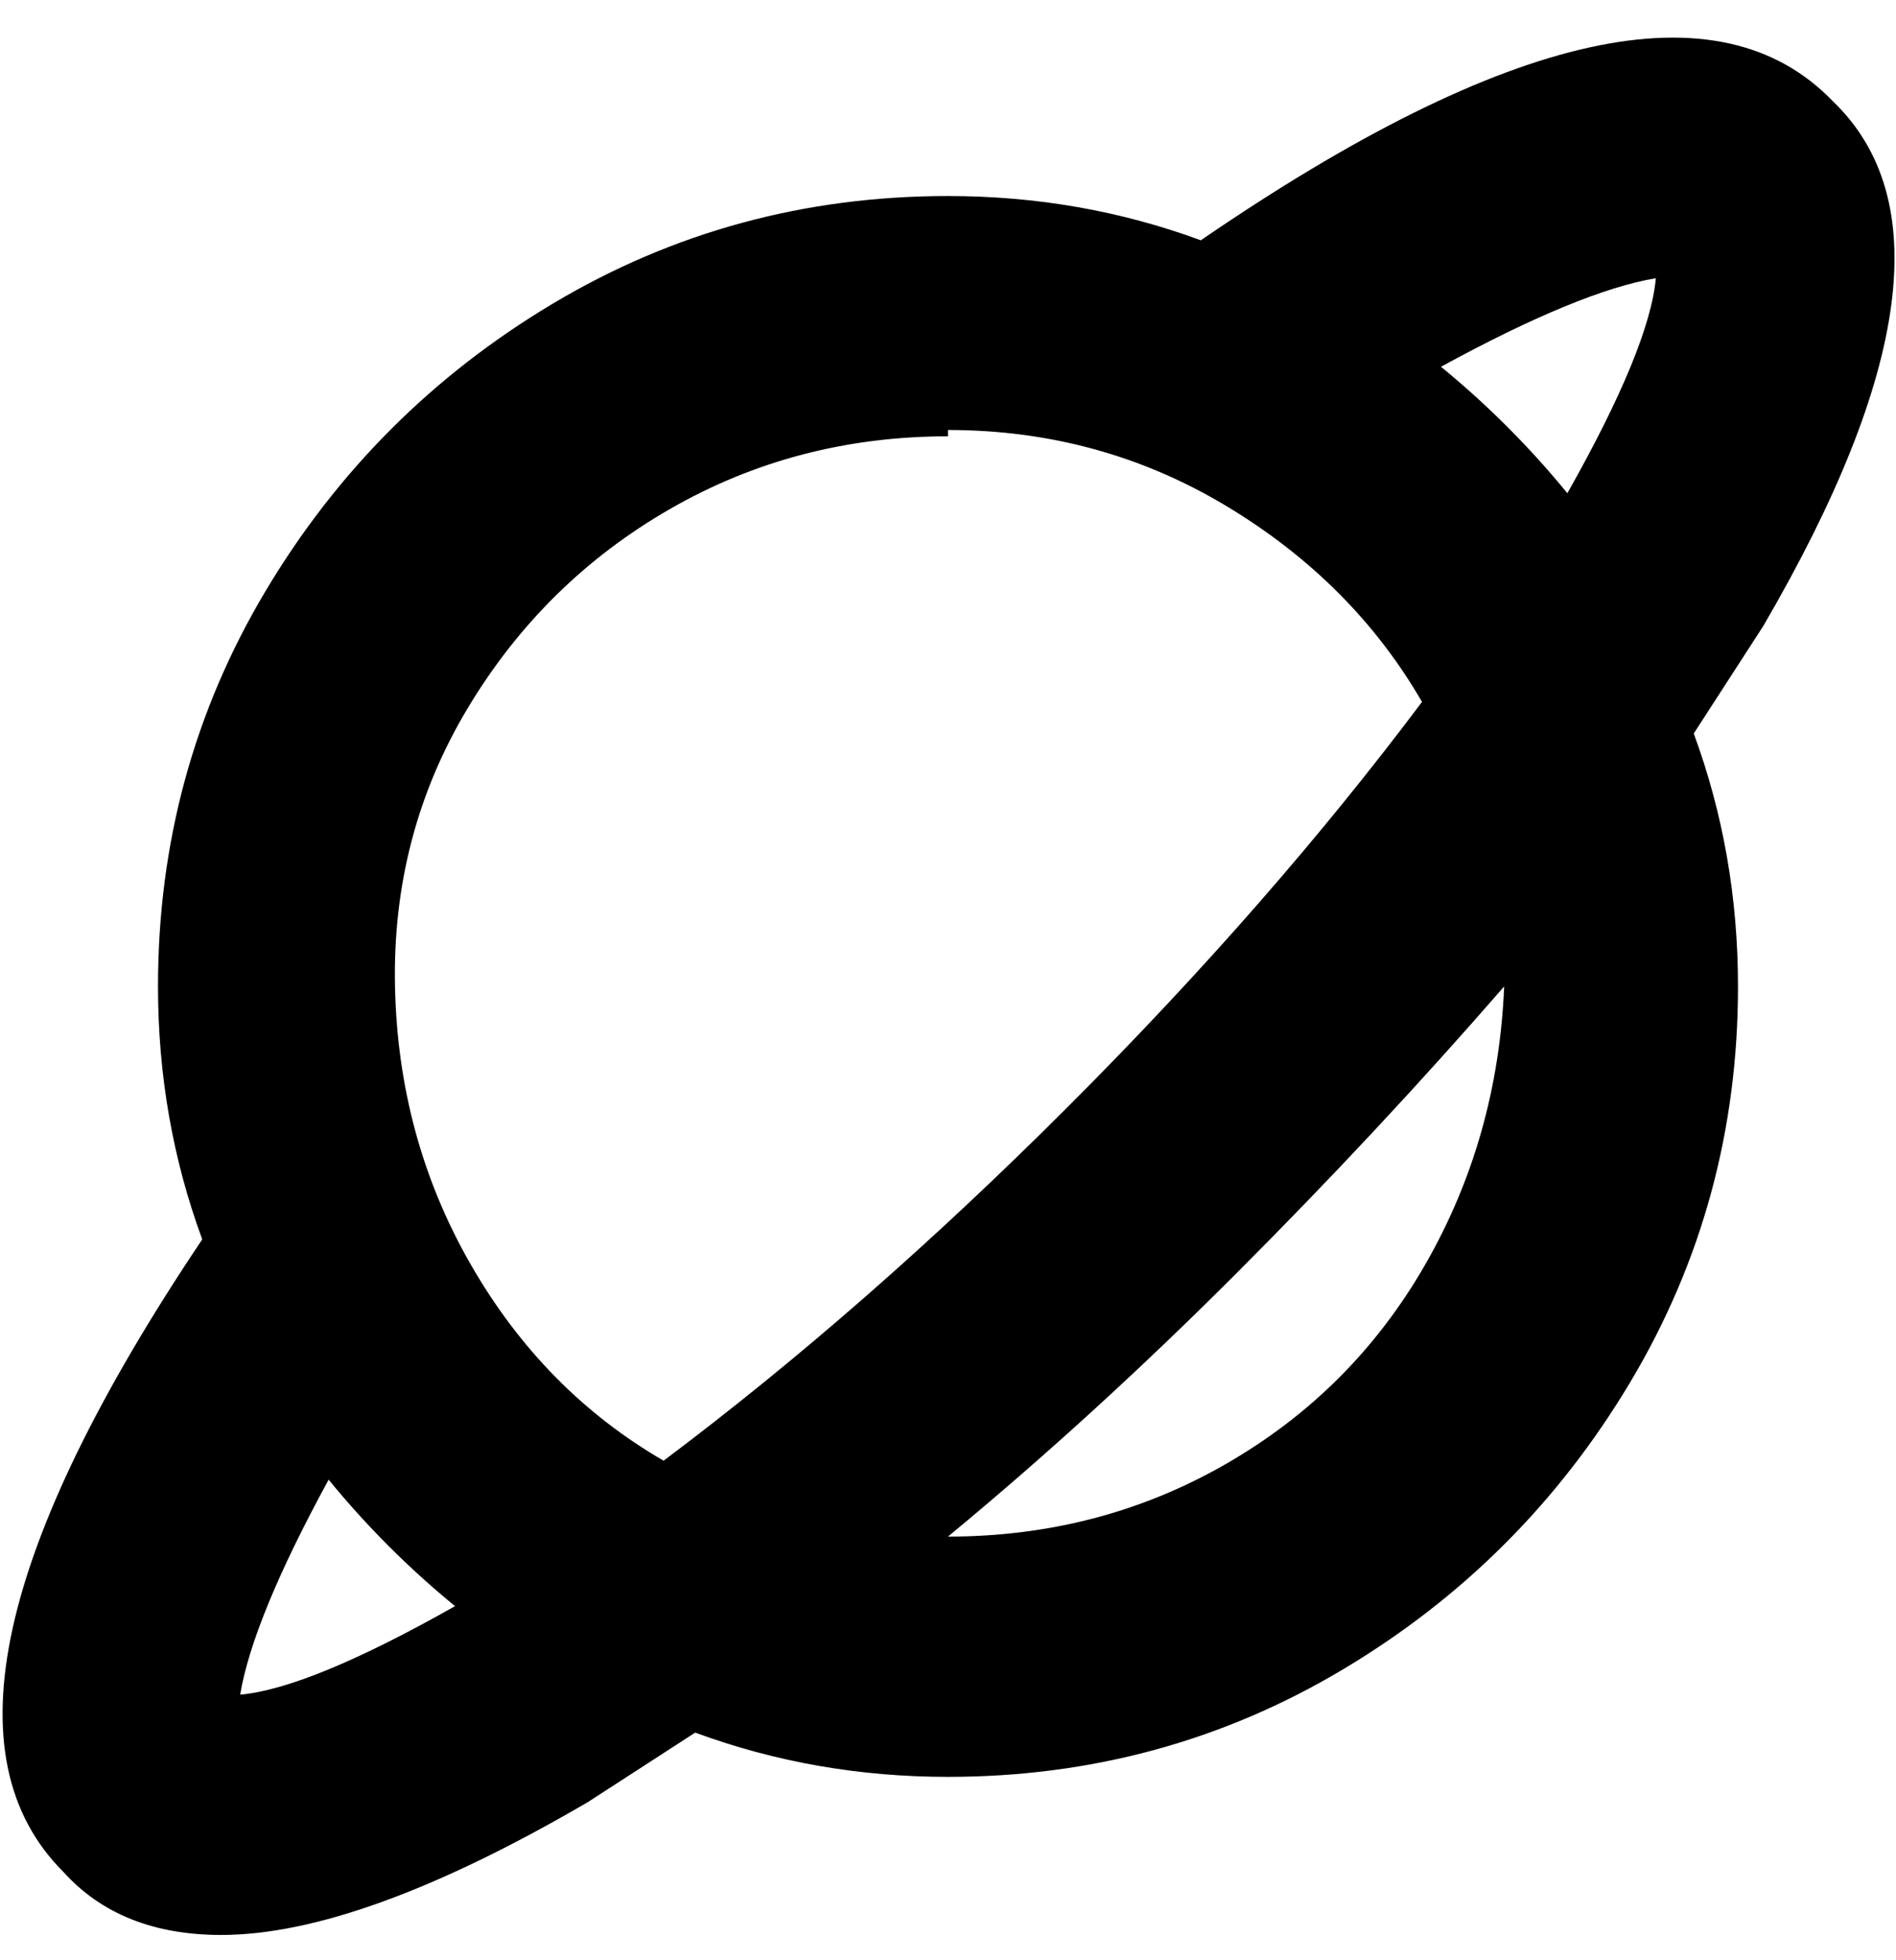<svg viewBox="0 0 300 310" xmlns="http://www.w3.org/2000/svg"><path d="M290 16q-27-28-100 22-19-7-40-7-34 0-62.5 17T42 93.5Q25 122 25 156q0 21 7 40-49 73-22 100 9 10 25 10 22 0 58-21l17-11q19 7 40 7 34 0 62.5-17t45.5-45.5q17-28.5 17-62.5 0-21-7-40l11-17q35-60 11-83zM150 68q24 0 44 12t31 31q-24 32-56 64t-64 56q-19-11-30.5-31t-12-44Q62 132 74 112t32-31.5Q126 69 150 69v-1zM38 268q2-12 14-34 9 11 20 20-23 13-34 14zm112-25q23-19 45.5-41.5T238 156q-1 24-12.5 44T194 231.5Q174 243 150 243zm78-185q22-12 34-14-1 11-14 34-9-11-20-20z"/></svg>